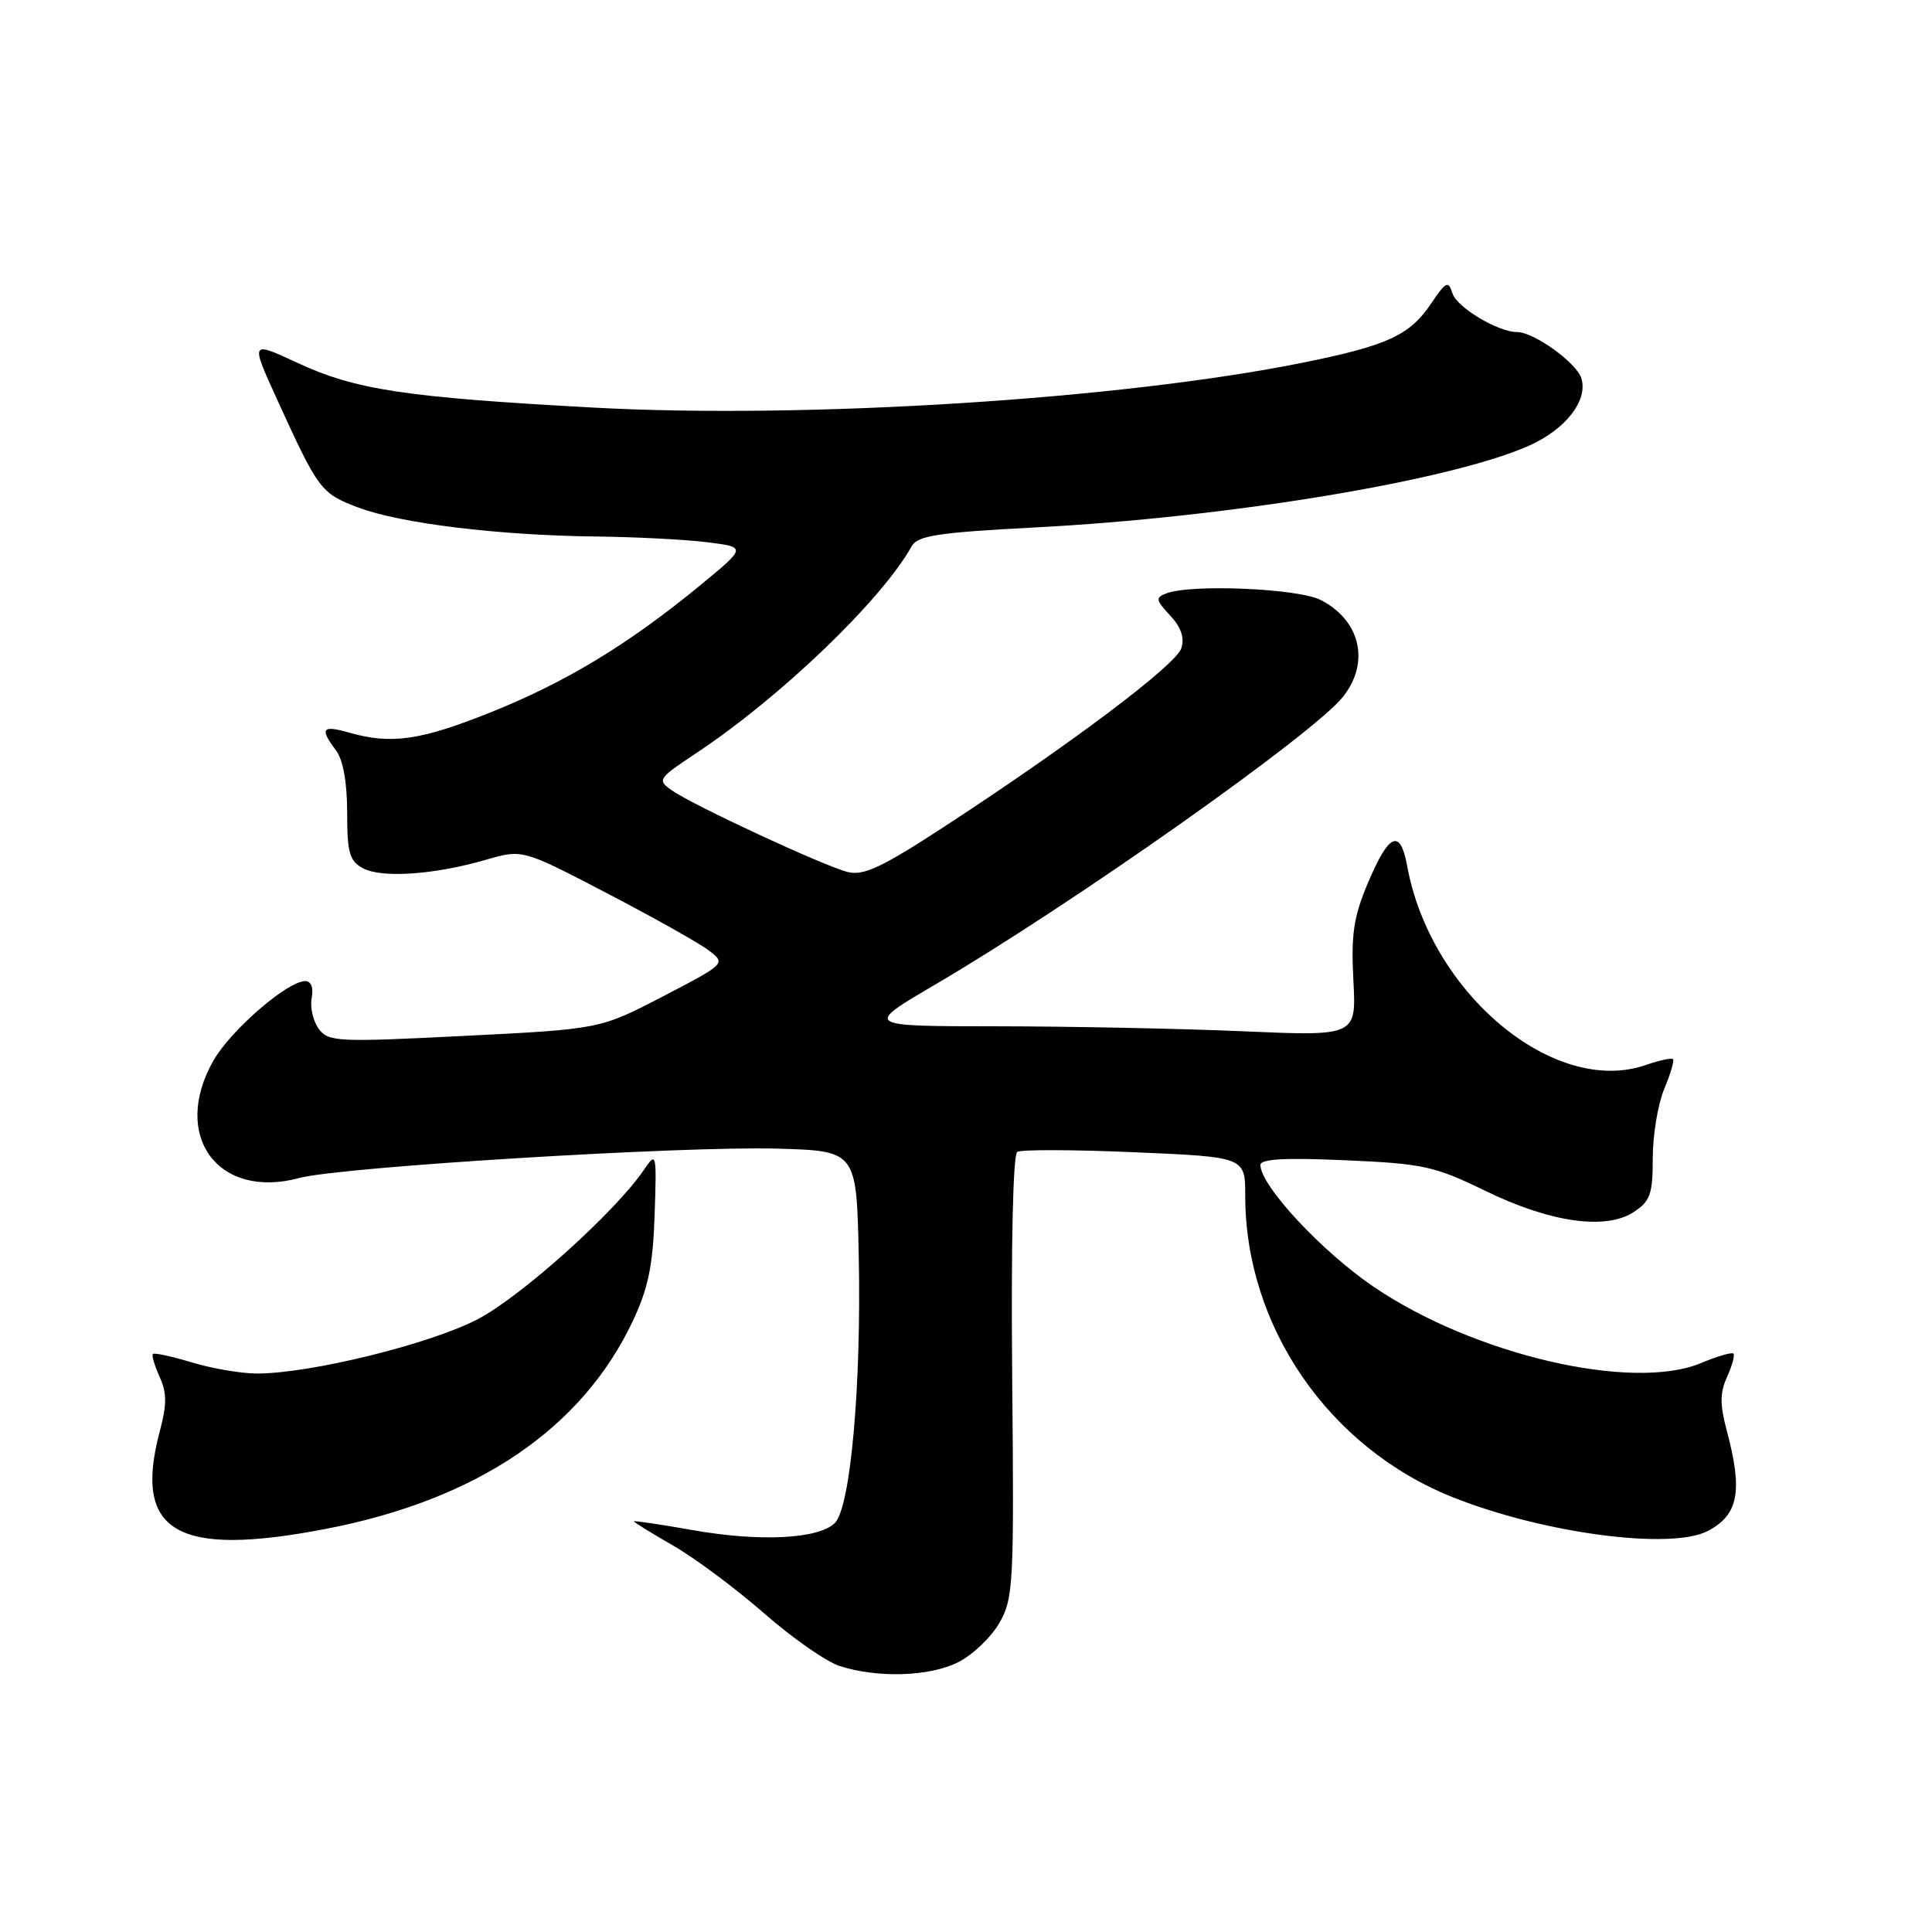 <?xml version="1.0" encoding="UTF-8" standalone="no"?>
<!DOCTYPE svg PUBLIC "-//W3C//DTD SVG 1.1//EN" "http://www.w3.org/Graphics/SVG/1.1/DTD/svg11.dtd" >
<svg xmlns="http://www.w3.org/2000/svg" xmlns:xlink="http://www.w3.org/1999/xlink" version="1.1" viewBox="0 0 256 256">
 <g >
 <path fill="currentColor"
d=" M 126.97 220.25 C 128.87 219.29 131.32 216.96 132.41 215.07 C 134.28 211.83 134.38 210.00 134.12 182.43 C 133.96 164.91 134.23 152.98 134.79 152.63 C 135.31 152.31 142.32 152.33 150.37 152.68 C 165.00 153.31 165.00 153.31 165.00 158.45 C 165.00 175.74 176.04 191.80 192.45 198.37 C 204.47 203.18 221.42 205.43 226.32 202.85 C 230.36 200.72 230.95 197.58 228.81 189.58 C 227.88 186.10 227.89 184.54 228.85 182.44 C 229.52 180.95 229.90 179.57 229.69 179.36 C 229.48 179.15 227.55 179.71 225.40 180.61 C 216.31 184.42 195.28 179.52 182.01 170.50 C 175.14 165.84 167.02 157.10 167.01 154.37 C 167.00 153.57 170.26 153.38 178.25 153.74 C 188.58 154.19 190.09 154.52 196.74 157.76 C 205.38 161.98 212.76 163.04 216.48 160.60 C 218.67 159.17 219.00 158.23 219.00 153.44 C 219.00 150.41 219.68 146.31 220.51 144.31 C 221.35 142.32 221.87 140.53 221.68 140.34 C 221.48 140.15 219.87 140.50 218.10 141.11 C 205.98 145.34 189.51 131.61 186.45 114.71 C 185.54 109.72 184.02 110.41 181.22 117.08 C 179.36 121.51 179.01 123.85 179.33 129.90 C 179.72 137.30 179.72 137.30 164.70 136.65 C 156.44 136.29 141.77 136.00 132.09 135.99 C 114.50 135.98 114.50 135.98 123.87 130.49 C 142.19 119.74 174.11 97.22 177.98 92.30 C 181.55 87.76 180.27 82.22 175.02 79.51 C 172.05 77.97 157.83 77.36 154.53 78.63 C 153.08 79.18 153.14 79.52 155.04 81.54 C 156.49 83.09 156.98 84.50 156.53 85.90 C 155.83 88.10 142.01 98.51 125.21 109.48 C 116.90 114.91 114.43 116.07 112.34 115.55 C 109.18 114.76 91.89 106.73 89.04 104.74 C 87.05 103.35 87.16 103.18 92.29 99.77 C 103.46 92.35 116.80 79.54 120.81 72.37 C 121.60 70.97 124.31 70.56 137.13 69.89 C 162.74 68.56 192.09 63.71 202.55 59.08 C 207.46 56.91 210.47 53.04 209.53 50.10 C 208.88 48.05 203.24 44.00 201.03 44.00 C 198.50 44.00 193.05 40.74 192.46 38.87 C 191.91 37.14 191.61 37.29 189.63 40.22 C 186.80 44.43 183.88 45.78 172.66 48.05 C 148.67 52.90 106.97 55.54 78.68 54.01 C 53.56 52.64 47.11 51.66 39.35 48.05 C 33.19 45.19 33.19 45.19 36.68 52.85 C 42.20 64.95 42.51 65.37 47.45 67.24 C 53.01 69.35 66.11 70.95 79.00 71.09 C 84.22 71.15 90.85 71.49 93.72 71.85 C 98.93 72.50 98.93 72.50 92.69 77.63 C 83.20 85.42 74.97 90.40 65.01 94.39 C 55.70 98.12 51.82 98.67 46.24 97.07 C 42.67 96.05 42.33 96.53 44.53 99.44 C 45.46 100.67 46.00 103.69 46.00 107.66 C 46.00 113.01 46.31 114.09 48.10 115.05 C 50.59 116.39 57.58 115.90 64.37 113.93 C 69.23 112.52 69.23 112.52 80.37 118.33 C 86.50 121.52 92.57 124.92 93.86 125.90 C 96.21 127.67 96.21 127.67 87.86 132.02 C 79.50 136.36 79.50 136.36 61.55 137.26 C 44.71 138.11 43.51 138.05 42.24 136.33 C 41.49 135.32 41.07 133.49 41.30 132.25 C 41.56 130.87 41.23 130.00 40.44 130.00 C 38.09 130.00 30.54 136.54 28.27 140.55 C 22.64 150.49 28.88 159.00 39.67 156.09 C 45.11 154.62 90.46 151.84 103.00 152.20 C 113.50 152.50 113.50 152.50 113.79 166.50 C 114.14 183.60 112.70 199.73 110.63 201.80 C 108.49 203.93 100.68 204.33 91.75 202.74 C 87.49 201.99 84.00 201.47 84.00 201.59 C 84.00 201.71 86.36 203.17 89.25 204.83 C 92.14 206.50 97.54 210.53 101.27 213.79 C 104.99 217.05 109.49 220.19 111.27 220.76 C 116.34 222.38 123.17 222.16 126.97 220.25 Z  M 43.16 202.59 C 63.24 198.72 77.13 189.31 83.87 175.00 C 85.90 170.69 86.52 167.66 86.74 161.00 C 87.02 152.73 86.98 152.57 85.33 155.00 C 81.56 160.56 69.16 171.71 63.36 174.77 C 57.10 178.07 41.15 182.00 34.05 182.00 C 32.00 182.00 28.13 181.34 25.46 180.54 C 22.78 179.73 20.44 179.22 20.26 179.41 C 20.08 179.59 20.48 180.95 21.15 182.44 C 22.11 184.54 22.12 186.10 21.19 189.58 C 17.60 203.01 23.34 206.40 43.16 202.59 Z "/>
</g>
</svg>